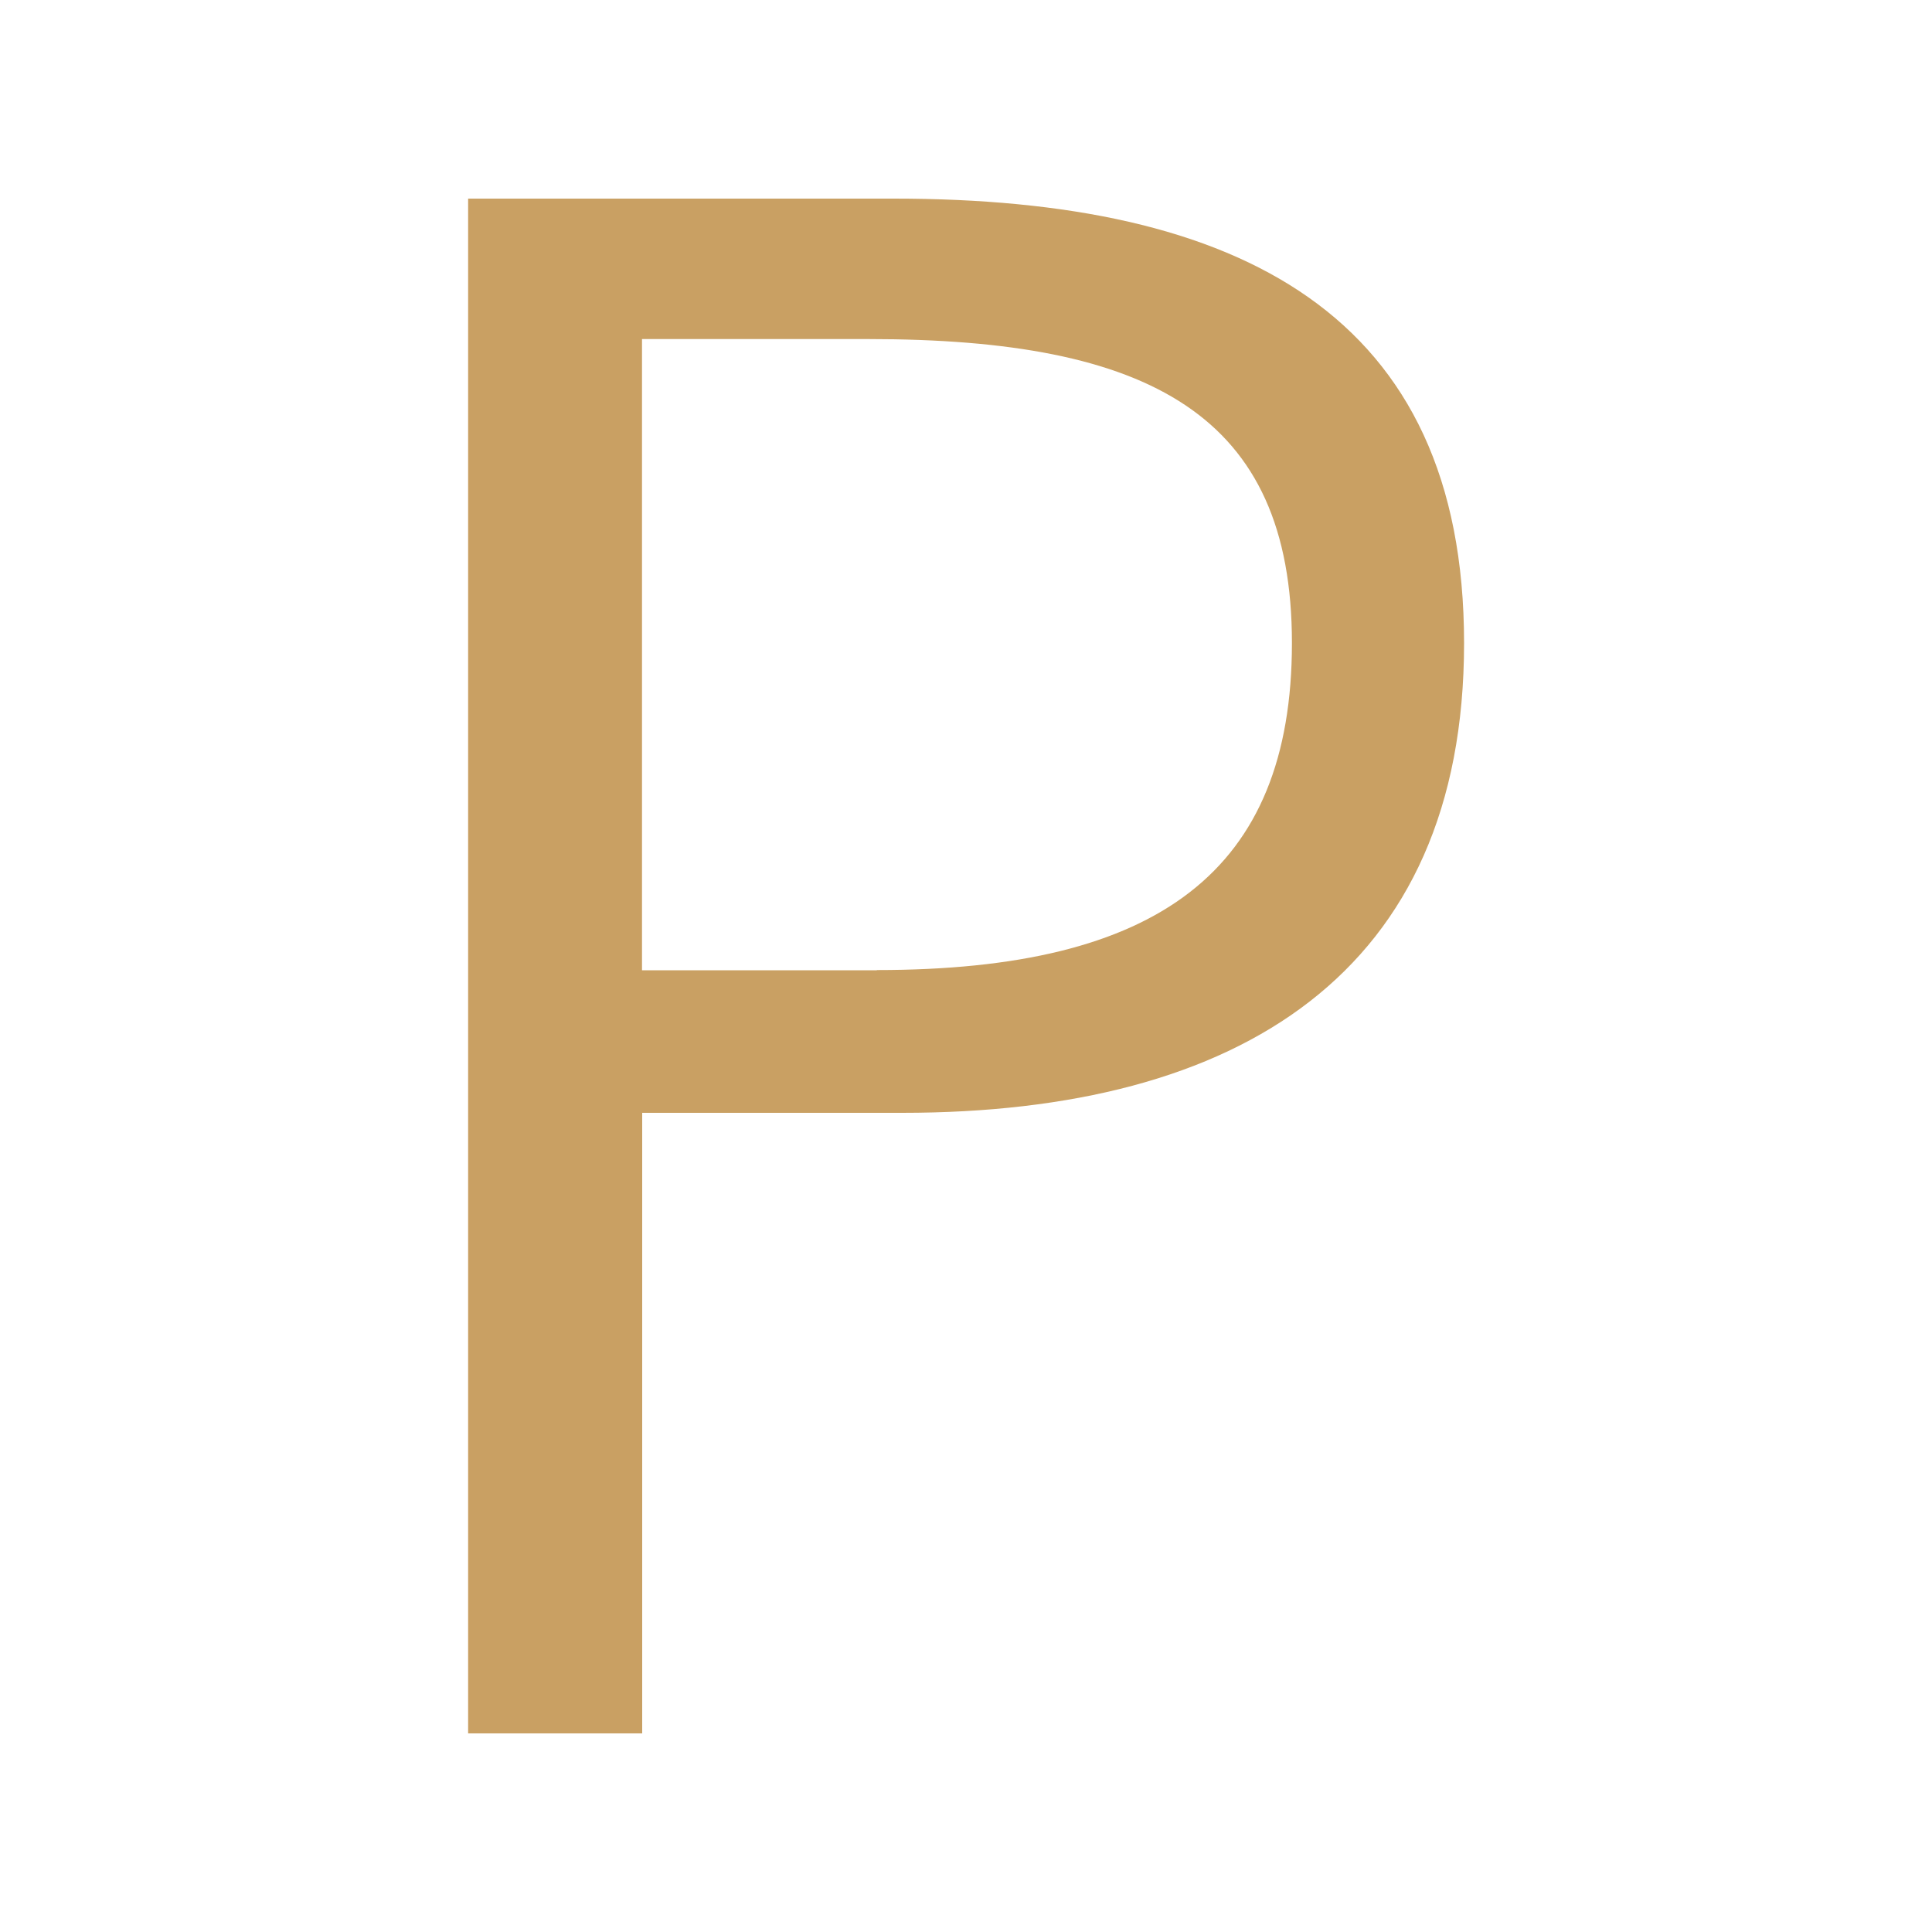 <?xml version="1.0" encoding="UTF-8"?><svg id="_圖層_2" xmlns="http://www.w3.org/2000/svg" viewBox="0 0 100 100"><defs><style>.cls-1{fill:none;}.cls-2{fill:#c9a063;}</style></defs><g id="_02"><g><path class="cls-2" d="M24.23,10.28h22.03c17.9,0,29.52,5.97,29.52,23.01s-11.61,24.31-29.08,24.31h-13.46v32.12h-9.01V10.28Zm21.16,39.93c14.54,0,21.48-5.1,21.48-16.93s-7.38-15.73-21.92-15.73h-11.72V50.22h12.15Z"/><rect class="cls-1" width="100" height="100"/></g></g></svg>